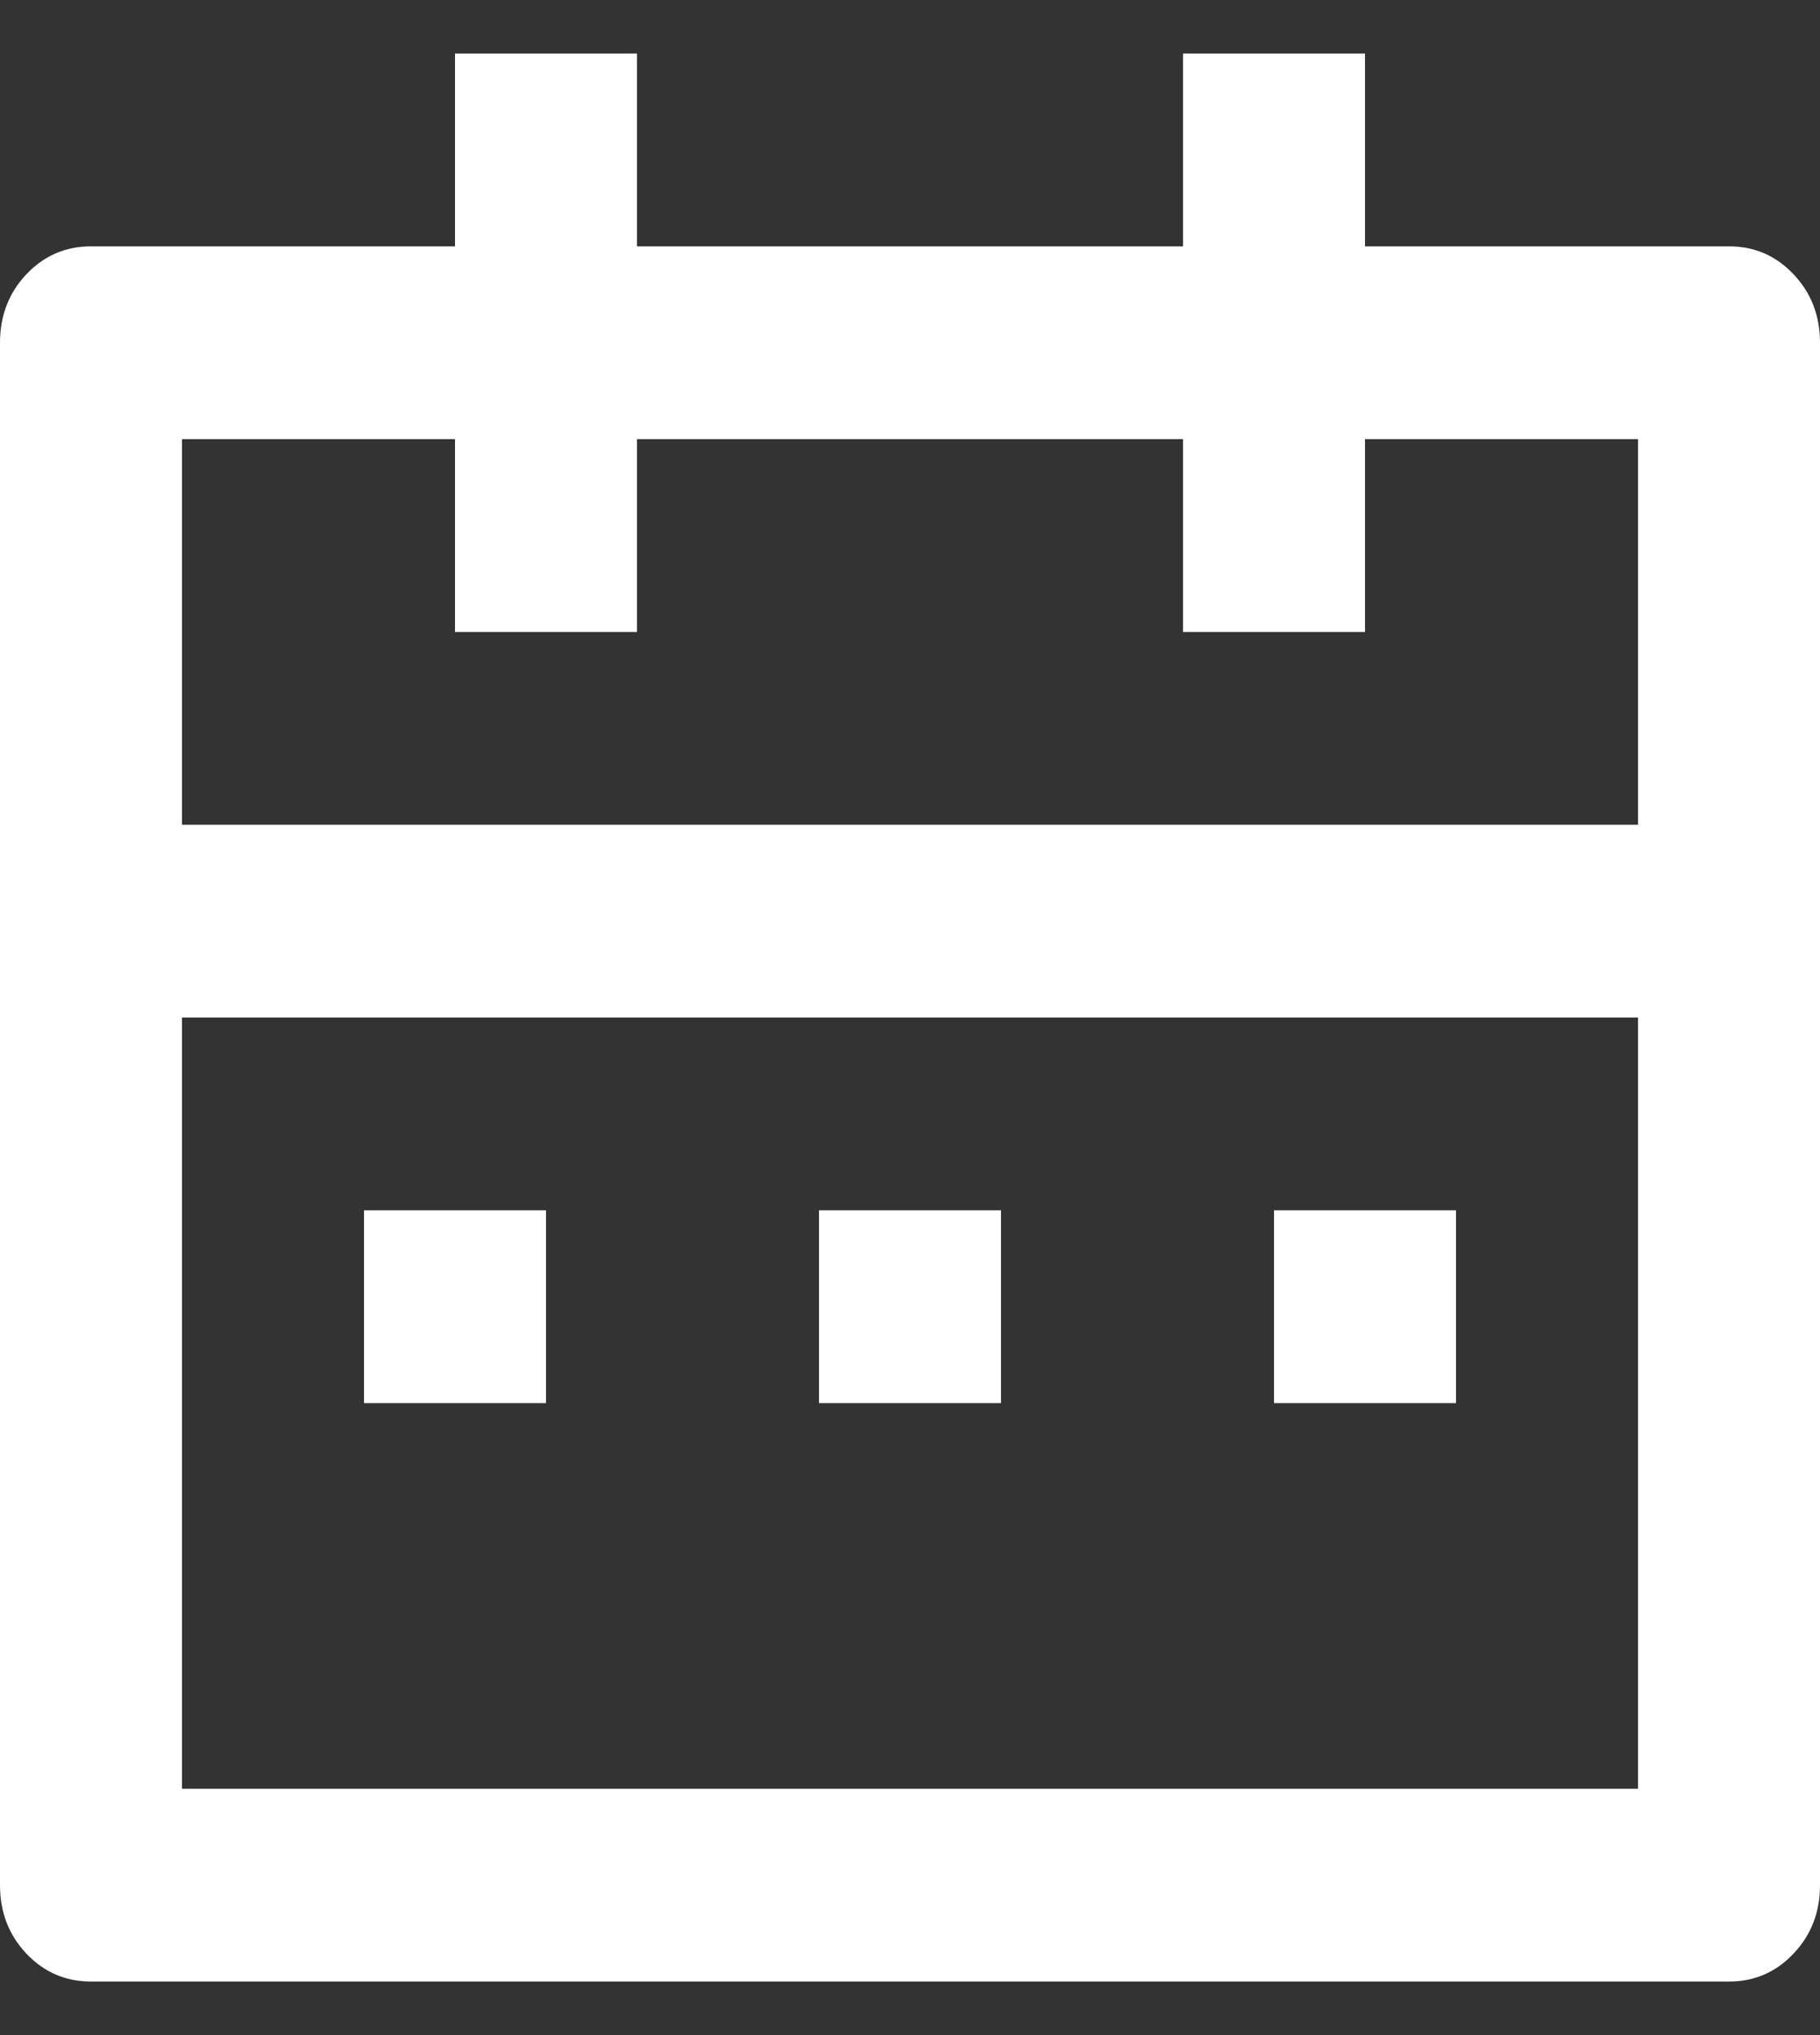 <svg width="17" height="19" viewBox="0 0 17 19" fill="none" xmlns="http://www.w3.org/2000/svg">
<rect x="0" y="0" width="17" height="19" fill="#333333" stroke="none"/>
<path d="M5.95 0.5V2.3H11.05V0.5H12.75V2.3H16.15C16.388 2.3 16.589 2.387 16.753 2.561C16.918 2.735 17 2.948 17 3.2V17.6C17 17.852 16.918 18.065 16.753 18.239C16.589 18.413 16.388 18.5 16.15 18.5H0.85C0.612 18.5 0.411 18.413 0.246 18.239C0.082 18.065 0 17.852 0 17.6V3.2C0 2.948 0.082 2.735 0.246 2.561C0.411 2.387 0.612 2.3 0.85 2.3H4.25V0.5H5.95ZM15.3 9.5H1.7V16.7H15.3V9.5ZM5.1 11.3V13.1H3.4V11.3H5.1ZM9.35 11.3V13.1H7.65V11.3H9.35ZM13.6 11.3V13.1H11.9V11.3H13.6ZM4.25 4.1H1.7V7.7H15.3V4.1H12.75V5.9H11.05V4.1H5.95V5.9H4.25V4.1Z" fill="white"/>
</svg>
